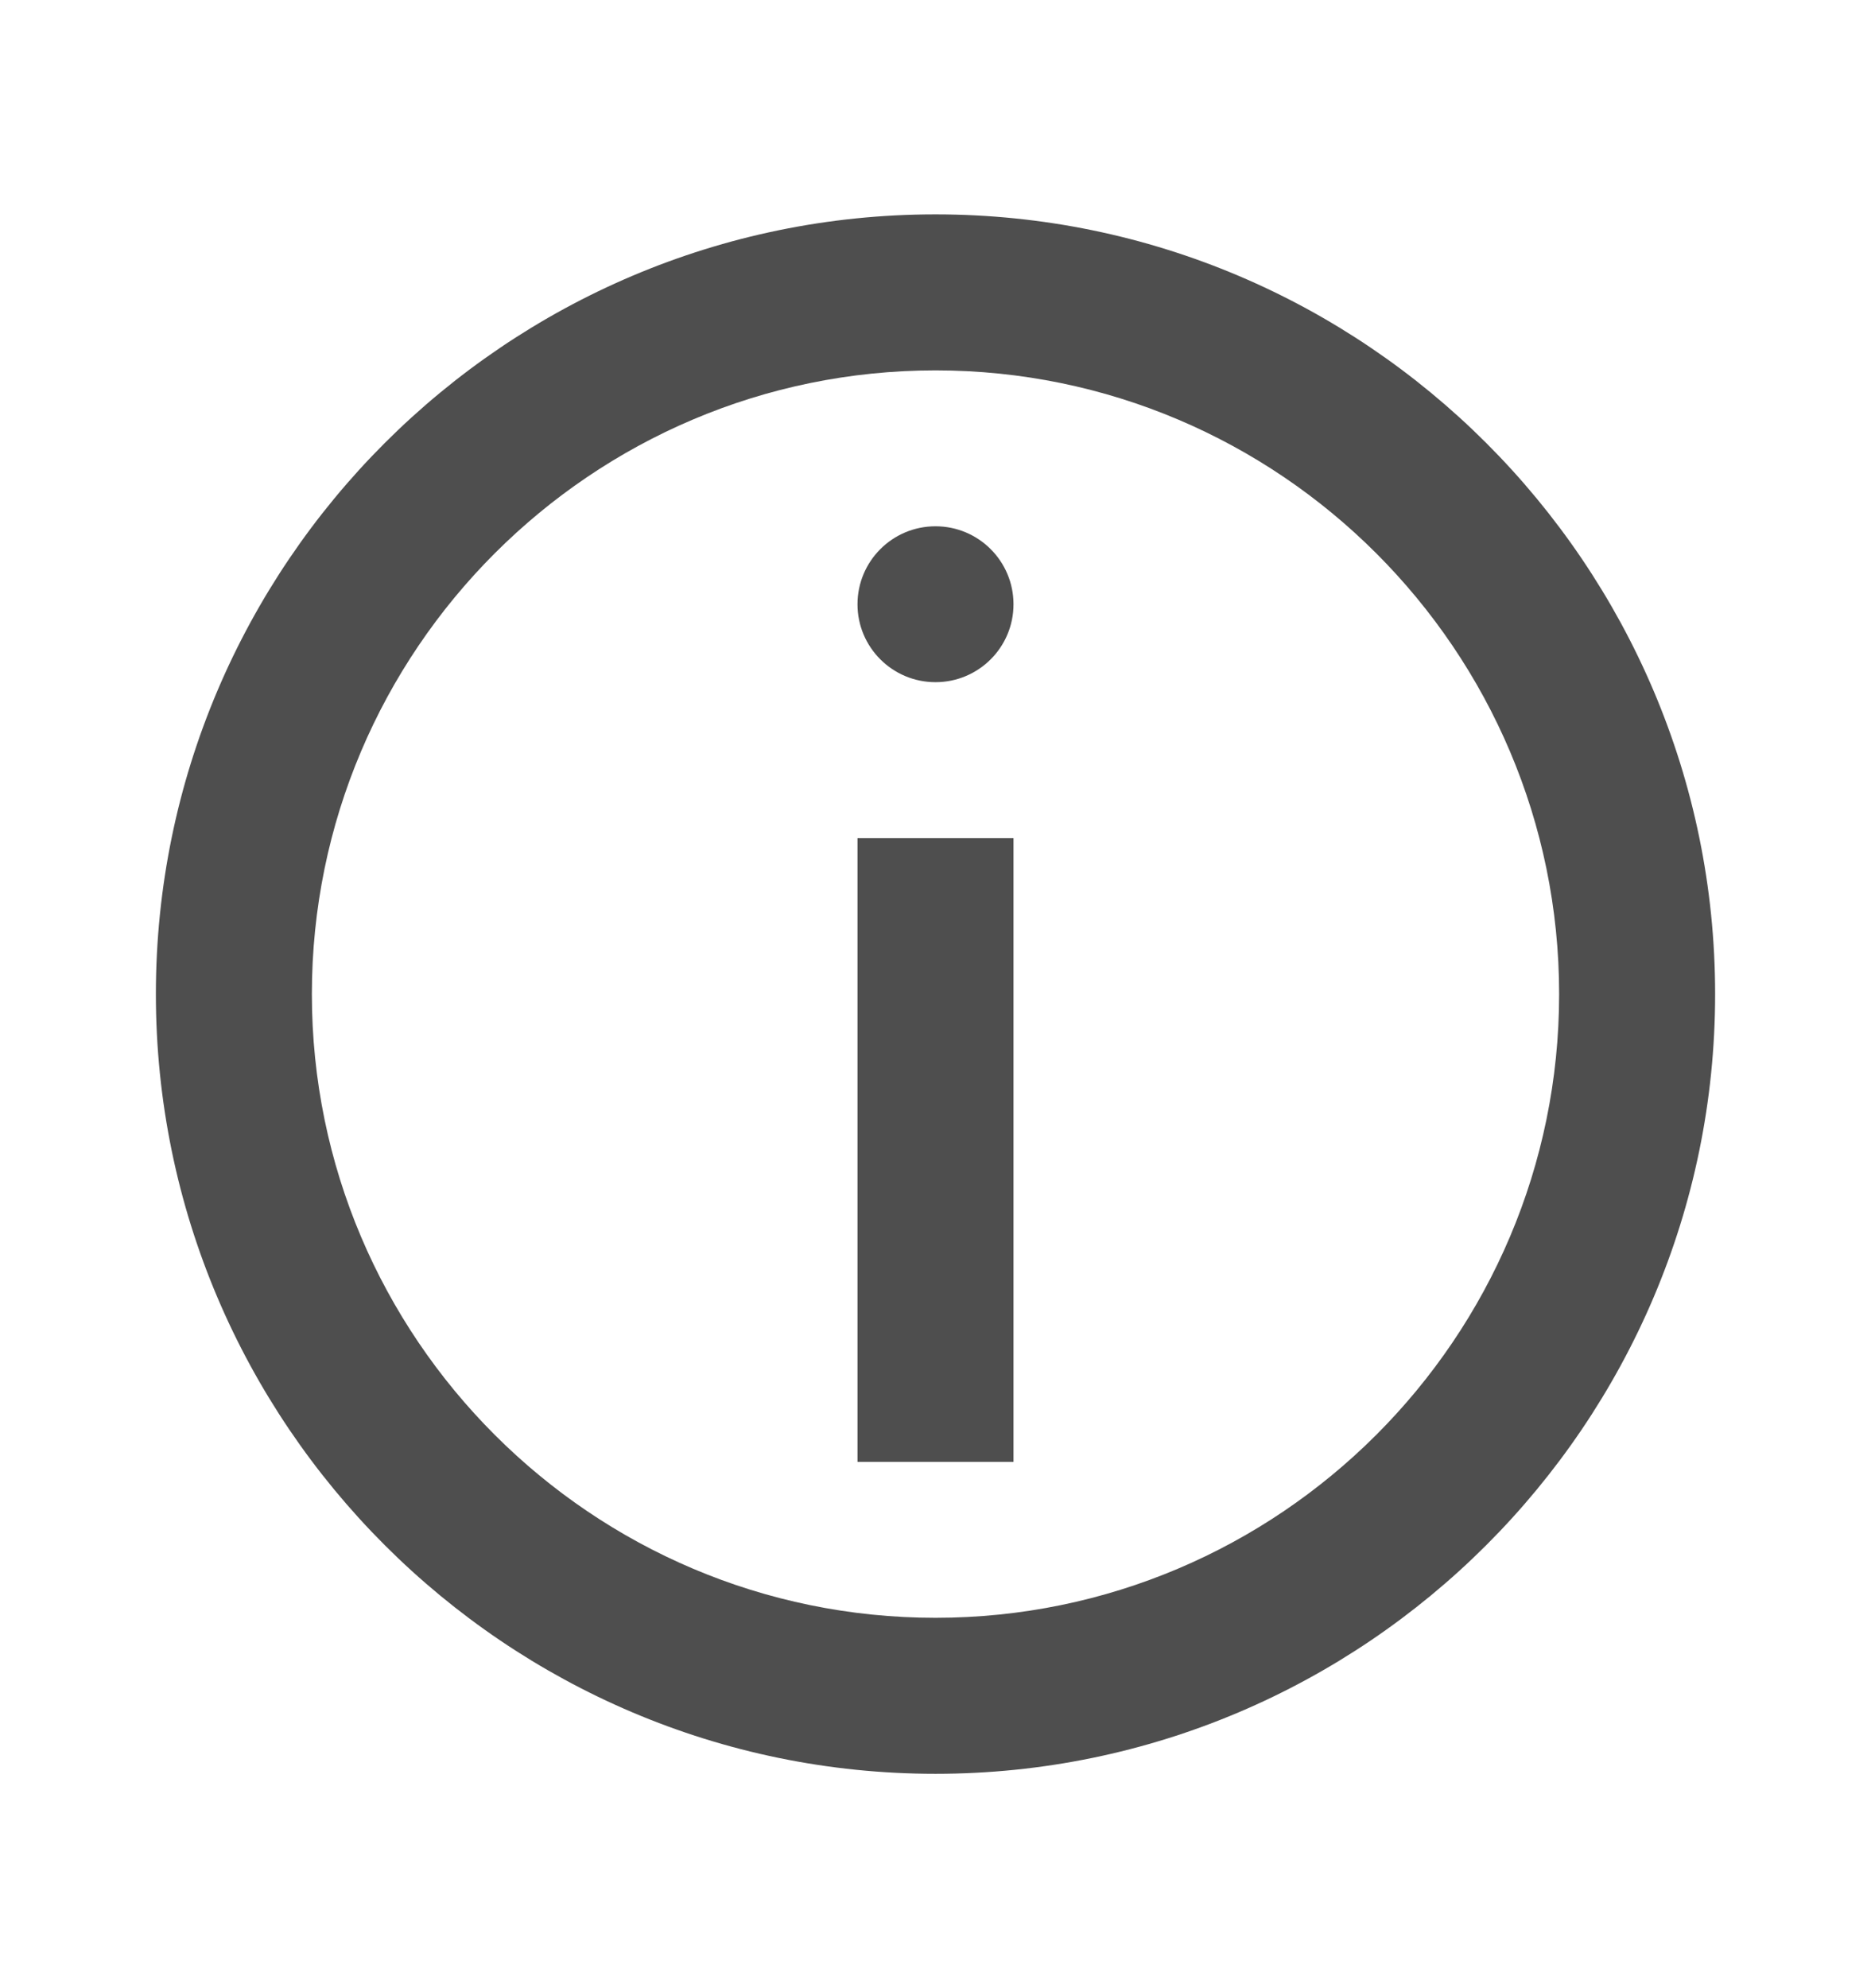 <svg width="16" height="17" viewBox="0 0 16 17" fill="none" xmlns="http://www.w3.org/2000/svg">
<g id="General/ic_common_info_outlined">
<g id="Icon">
<path d="M8 15.167C4.327 15.167 1.333 12.173 1.333 8.5C1.333 4.827 4.327 1.833 8 1.833C11.673 1.833 14.667 4.827 14.667 8.5C14.667 12.173 11.673 15.167 8 15.167ZM8 3.167C5.06 3.167 2.667 5.56 2.667 8.5C2.667 11.44 5.06 13.833 8 13.833C10.94 13.833 13.333 11.44 13.333 8.5C13.333 5.56 10.94 3.167 8 3.167Z" fill="#4E4E4E"/>
<path d="M8 5.833C8.368 5.833 8.667 5.535 8.667 5.167C8.667 4.798 8.368 4.5 8 4.5C7.632 4.5 7.333 4.798 7.333 5.167C7.333 5.535 7.632 5.833 8 5.833Z" fill="#4E4E4E"/>
<path d="M8.667 7.167H7.333V12.5H8.667V7.167Z" fill="#4E4E4E"/>
</g>
</g>
</svg>
